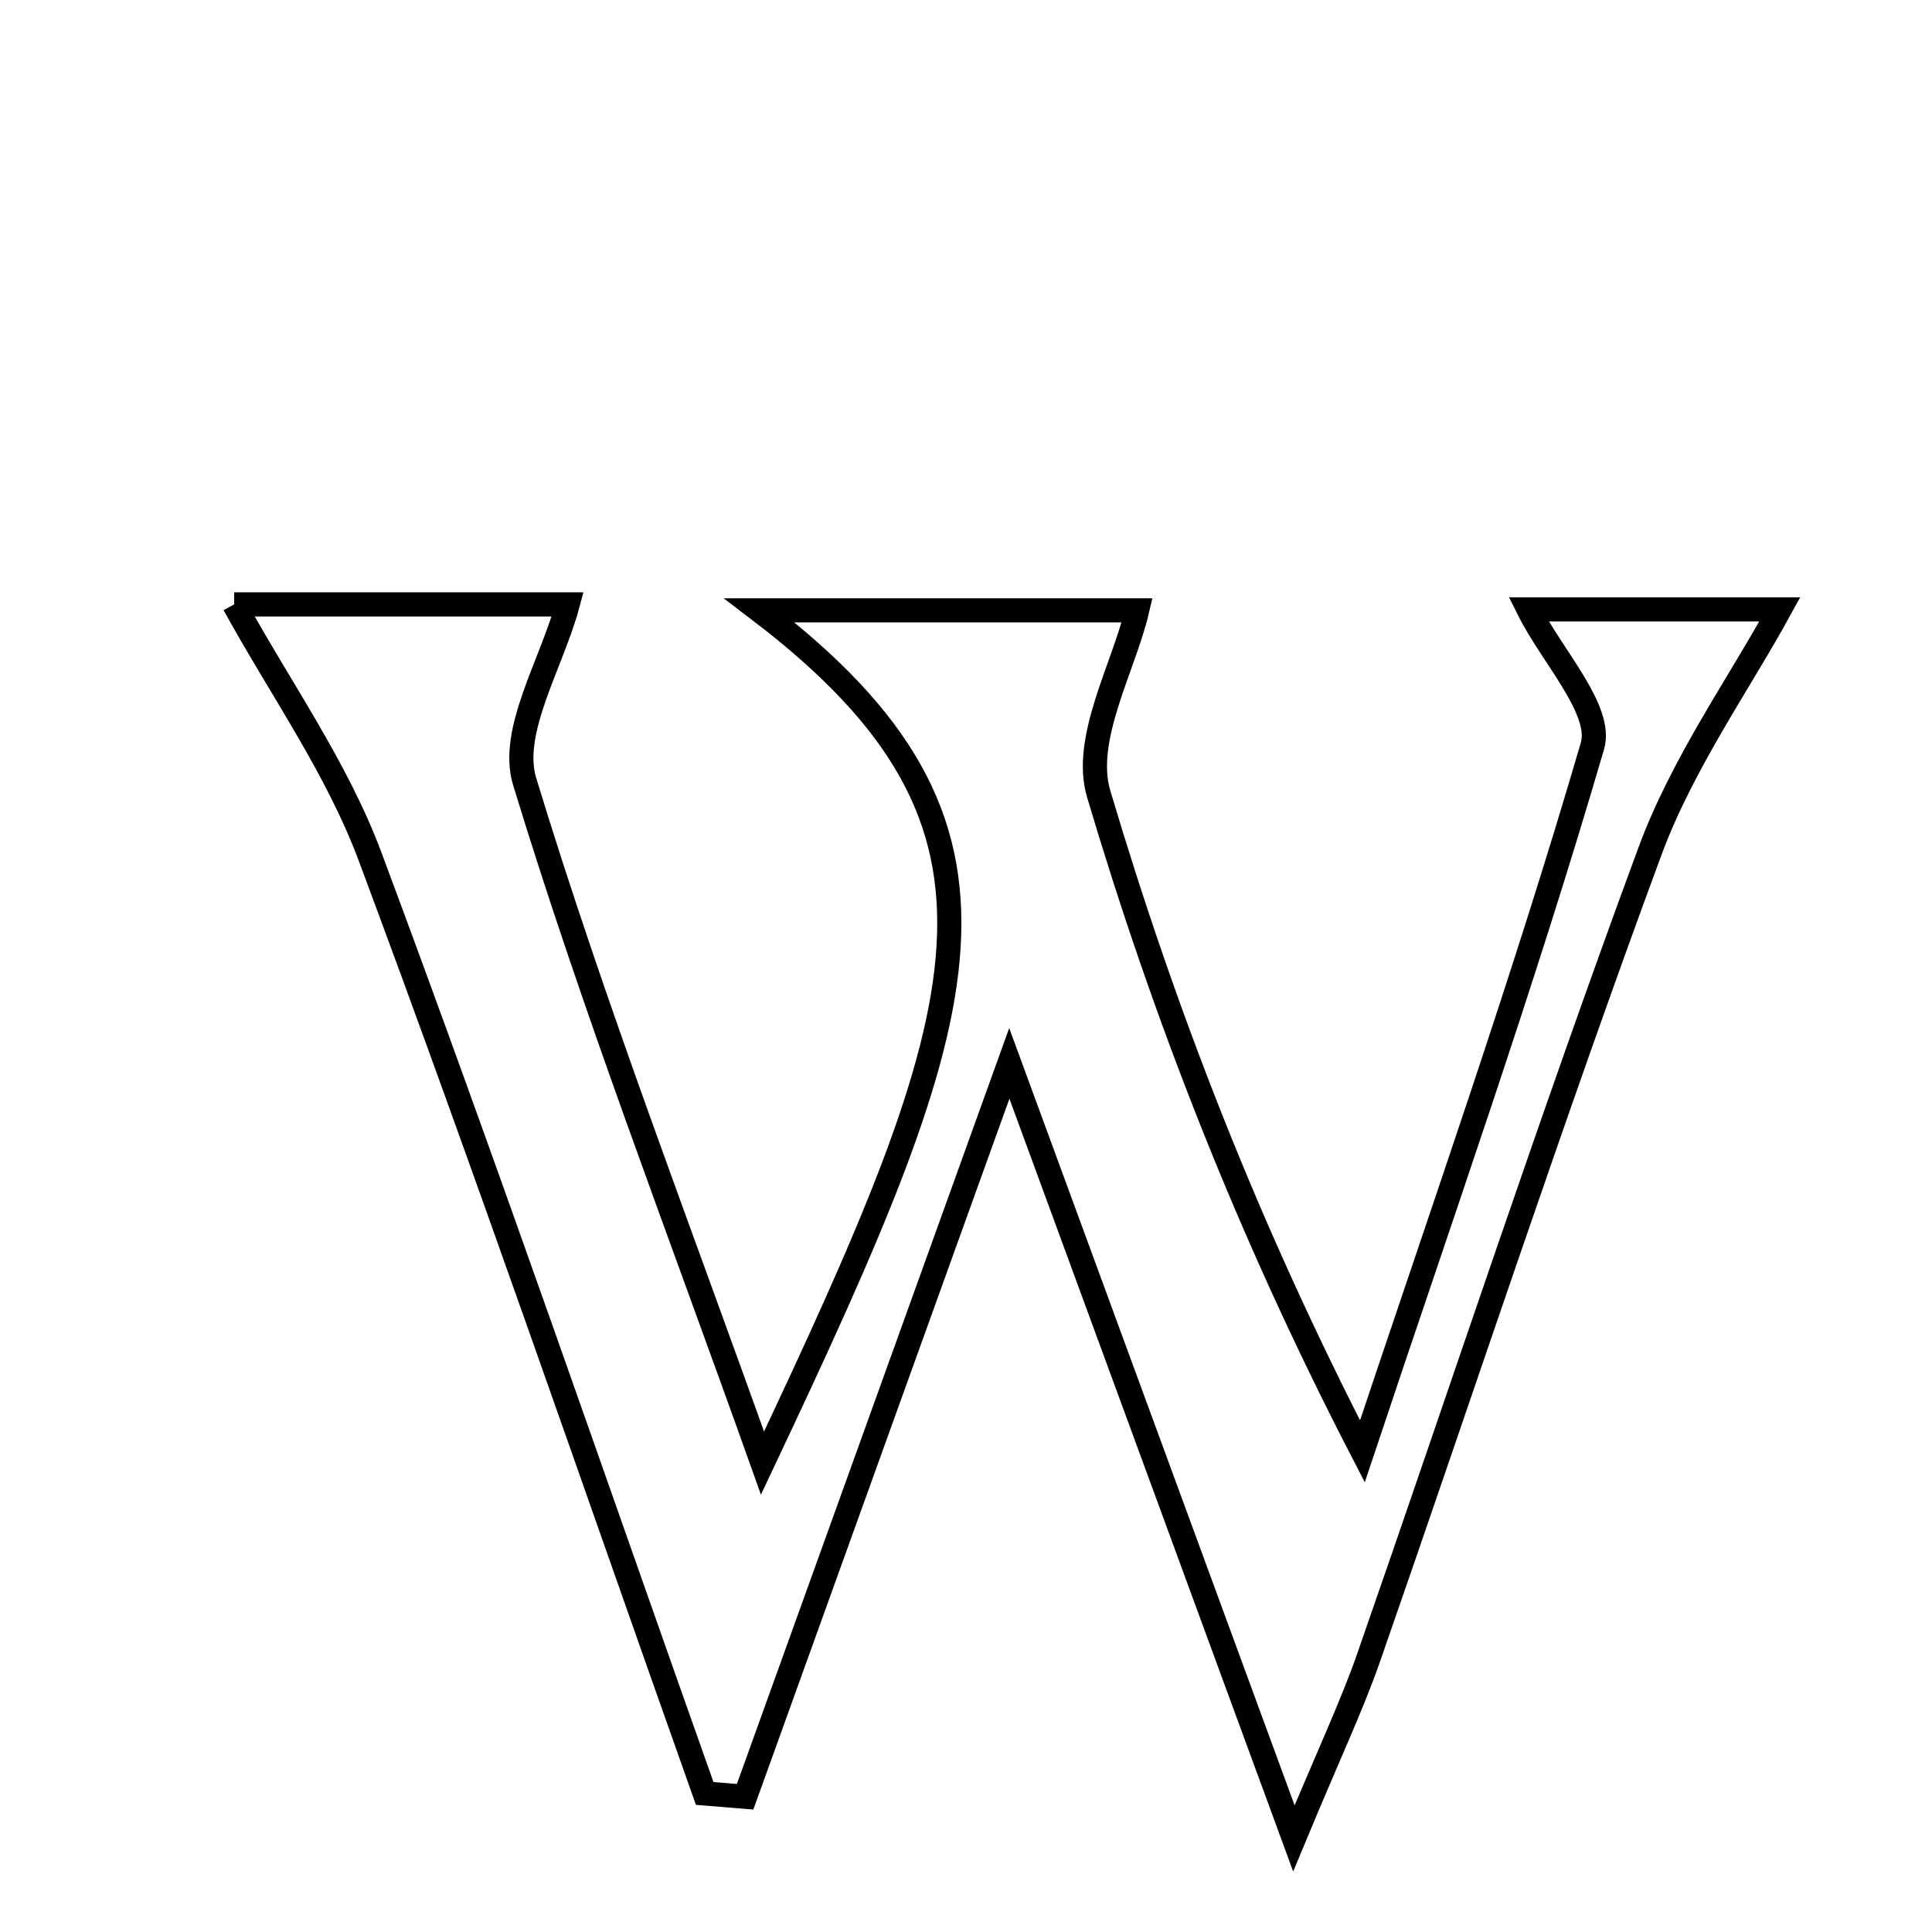 <svg xmlns="http://www.w3.org/2000/svg" viewBox="0.0 0.0 24.0 24.0" height="200px" width="200px"><path fill="none" stroke="black" stroke-width=".3" stroke-opacity="1.0"  filling="0" d="M2.909 7.508 C4.247 7.508 5.772 7.508 7.052 7.508 C6.856 8.24 6.327 9.083 6.517 9.707 C7.37 12.507 8.428 15.245 9.472 18.175 C12.154 12.497 12.967 10.275 9.434 7.582 C11.237 7.582 12.863 7.582 14.126 7.582 C13.962 8.284 13.445 9.18 13.648 9.862 C14.463 12.601 15.5 15.273 16.924 18.029 C17.896 15.114 18.922 12.214 19.782 9.266 C19.912 8.818 19.275 8.147 18.988 7.57 C19.904 7.57 21.089 7.57 22.109 7.57 C21.598 8.504 20.898 9.486 20.495 10.578 C19.27 13.894 18.165 17.254 17.001 20.593 C16.793 21.189 16.52 21.762 16.073 22.837 C14.841 19.483 13.779 16.59 12.538 13.21 C11.315 16.606 10.285 19.463 9.256 22.32 C9.088 22.306 8.921 22.293 8.754 22.279 C7.376 18.396 6.038 14.498 4.596 10.638 C4.184 9.534 3.475 8.541 2.909 7.508"></path></svg>